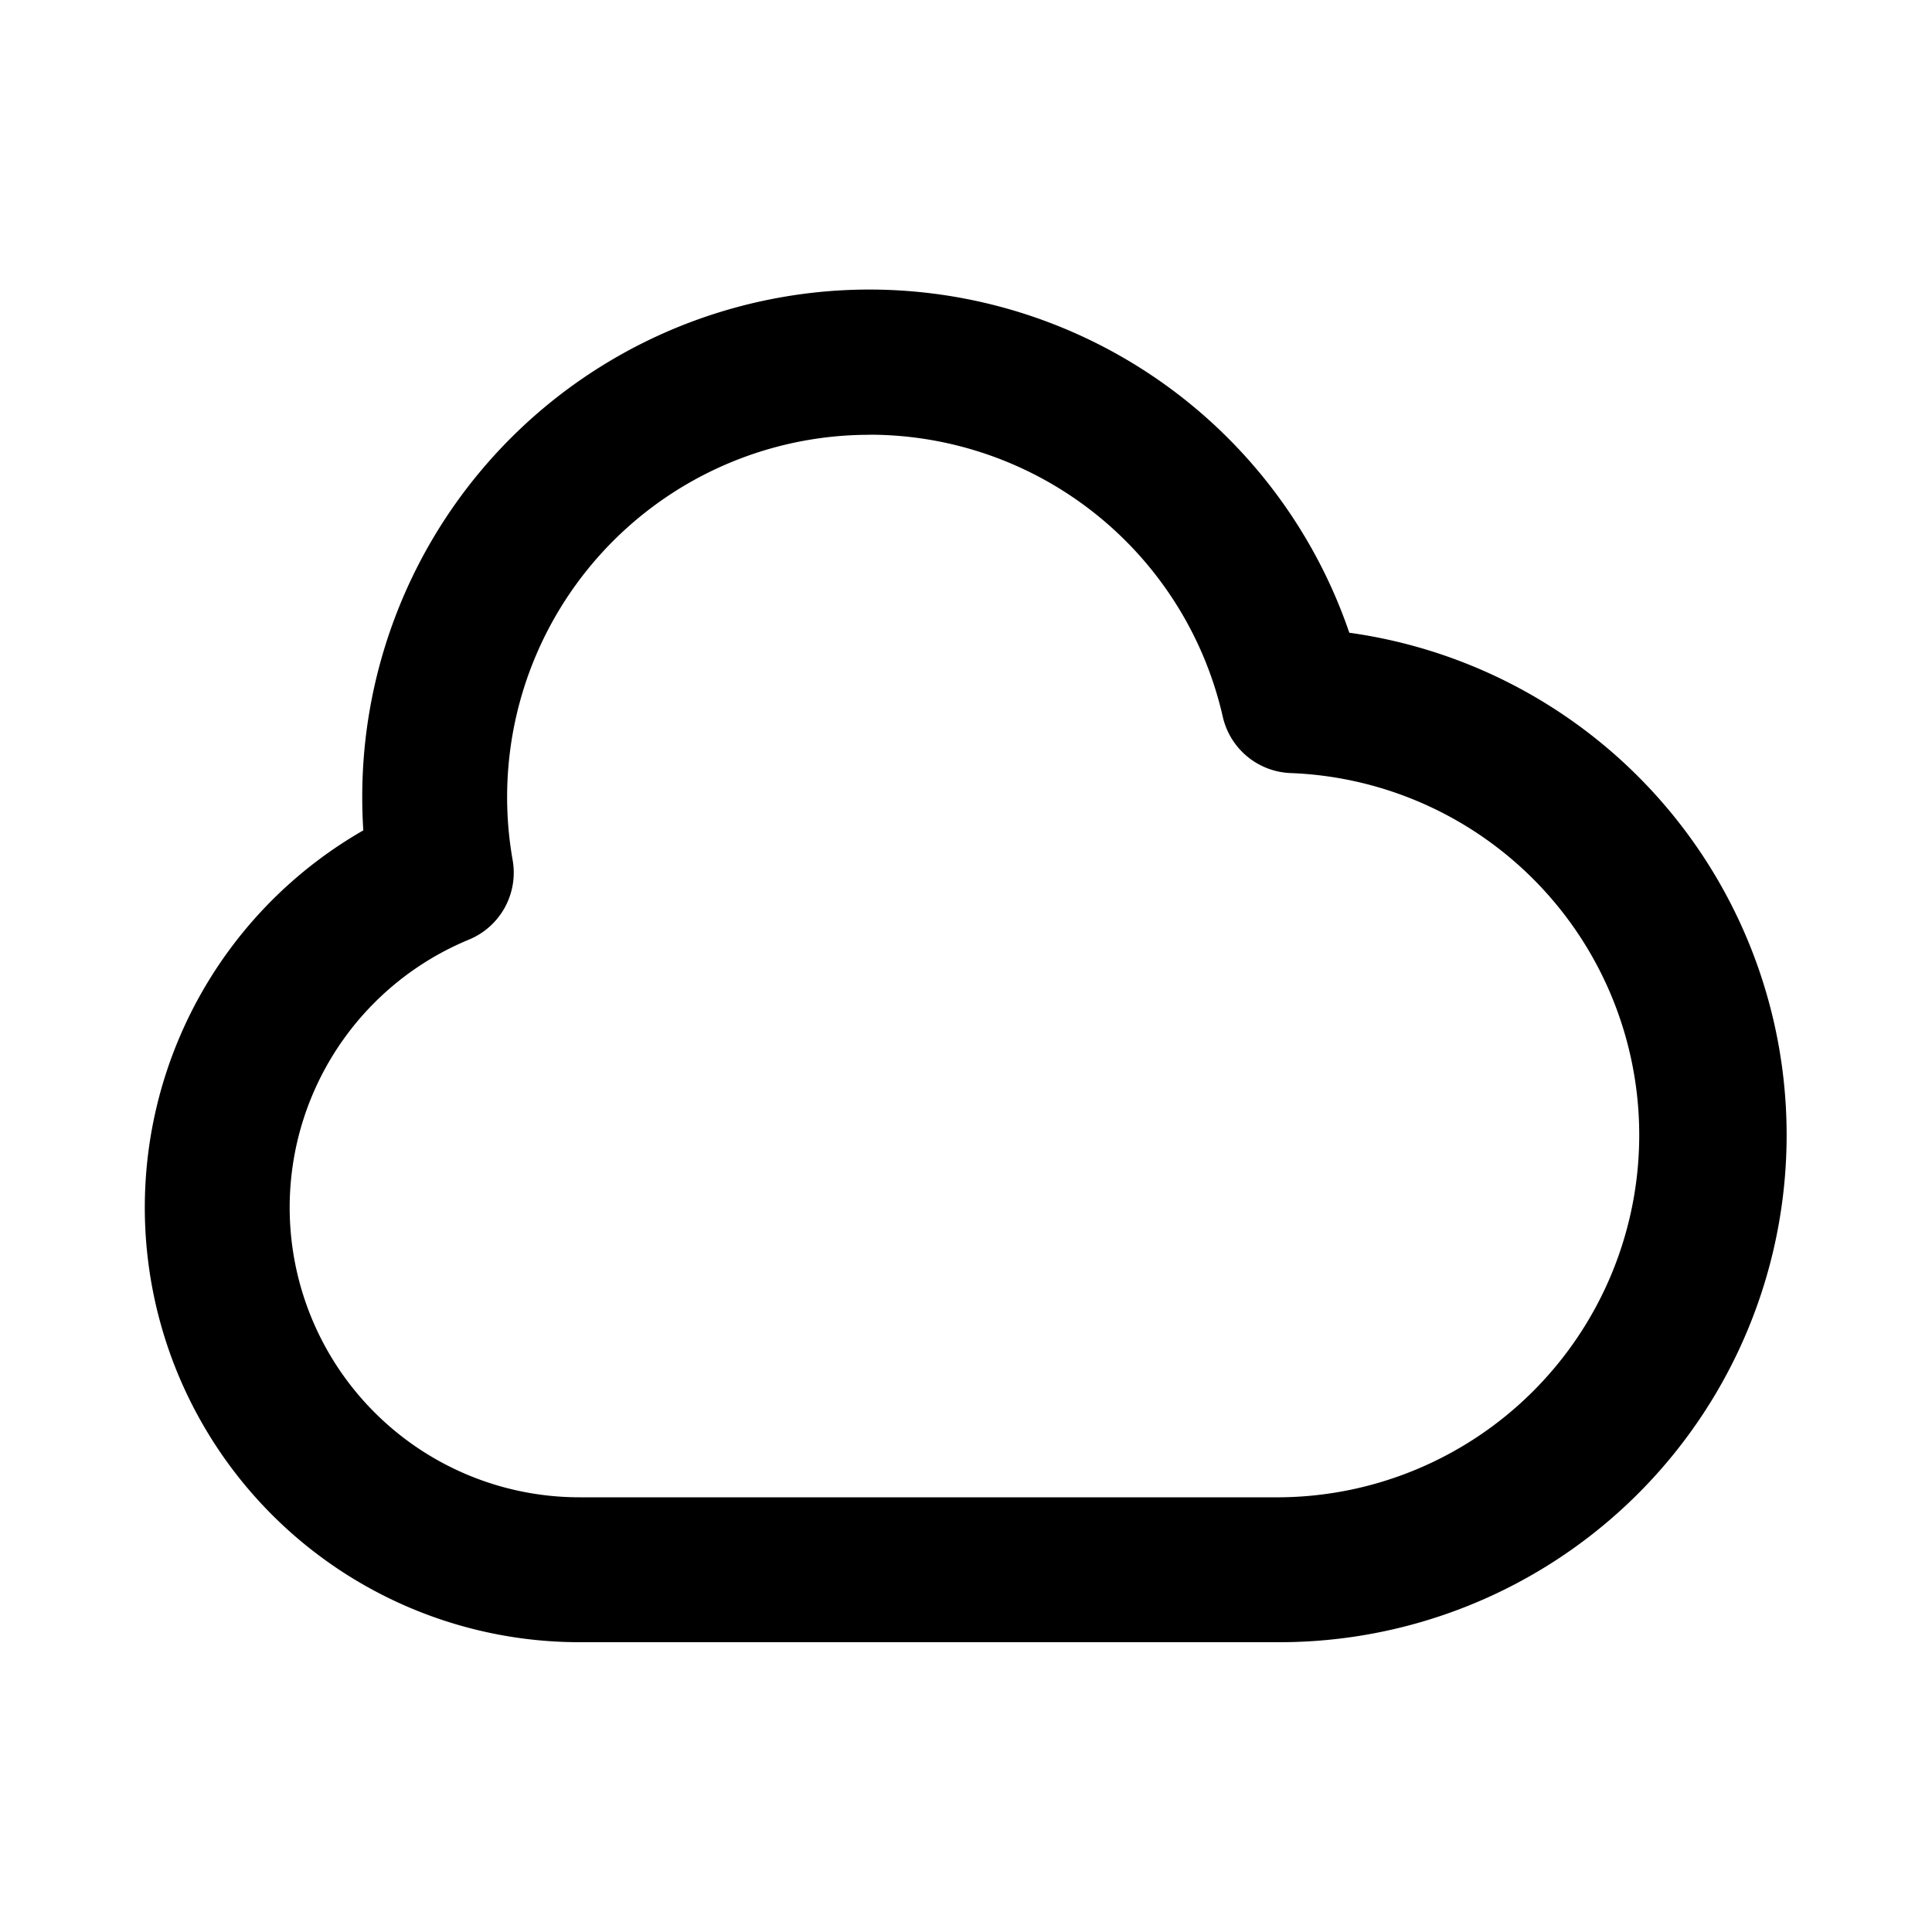 <svg xmlns="http://www.w3.org/2000/svg" width="20" height="20" fill="currentColor" viewBox="0 0 20 20"><path fill-rule="evenodd" d="M9 4.501a3.75 3.75 0 0 0-3.693 4.403.75.75 0 0 1-.453.823A3 3 0 0 0 6 15.5h7.25a3.75 3.75 0 0 0 .116-7.497.75.75 0 0 1-.708-.584A3.752 3.752 0 0 0 9 4.5Zm-5.25 3.75A5.25 5.25 0 0 1 13.968 6.55 5.25 5.25 0 0 1 13.25 17H6a4.5 4.5 0 0 1-2.239-8.404 5.316 5.316 0 0 1-.011-.345Z" clip-rule="evenodd"/></svg>
